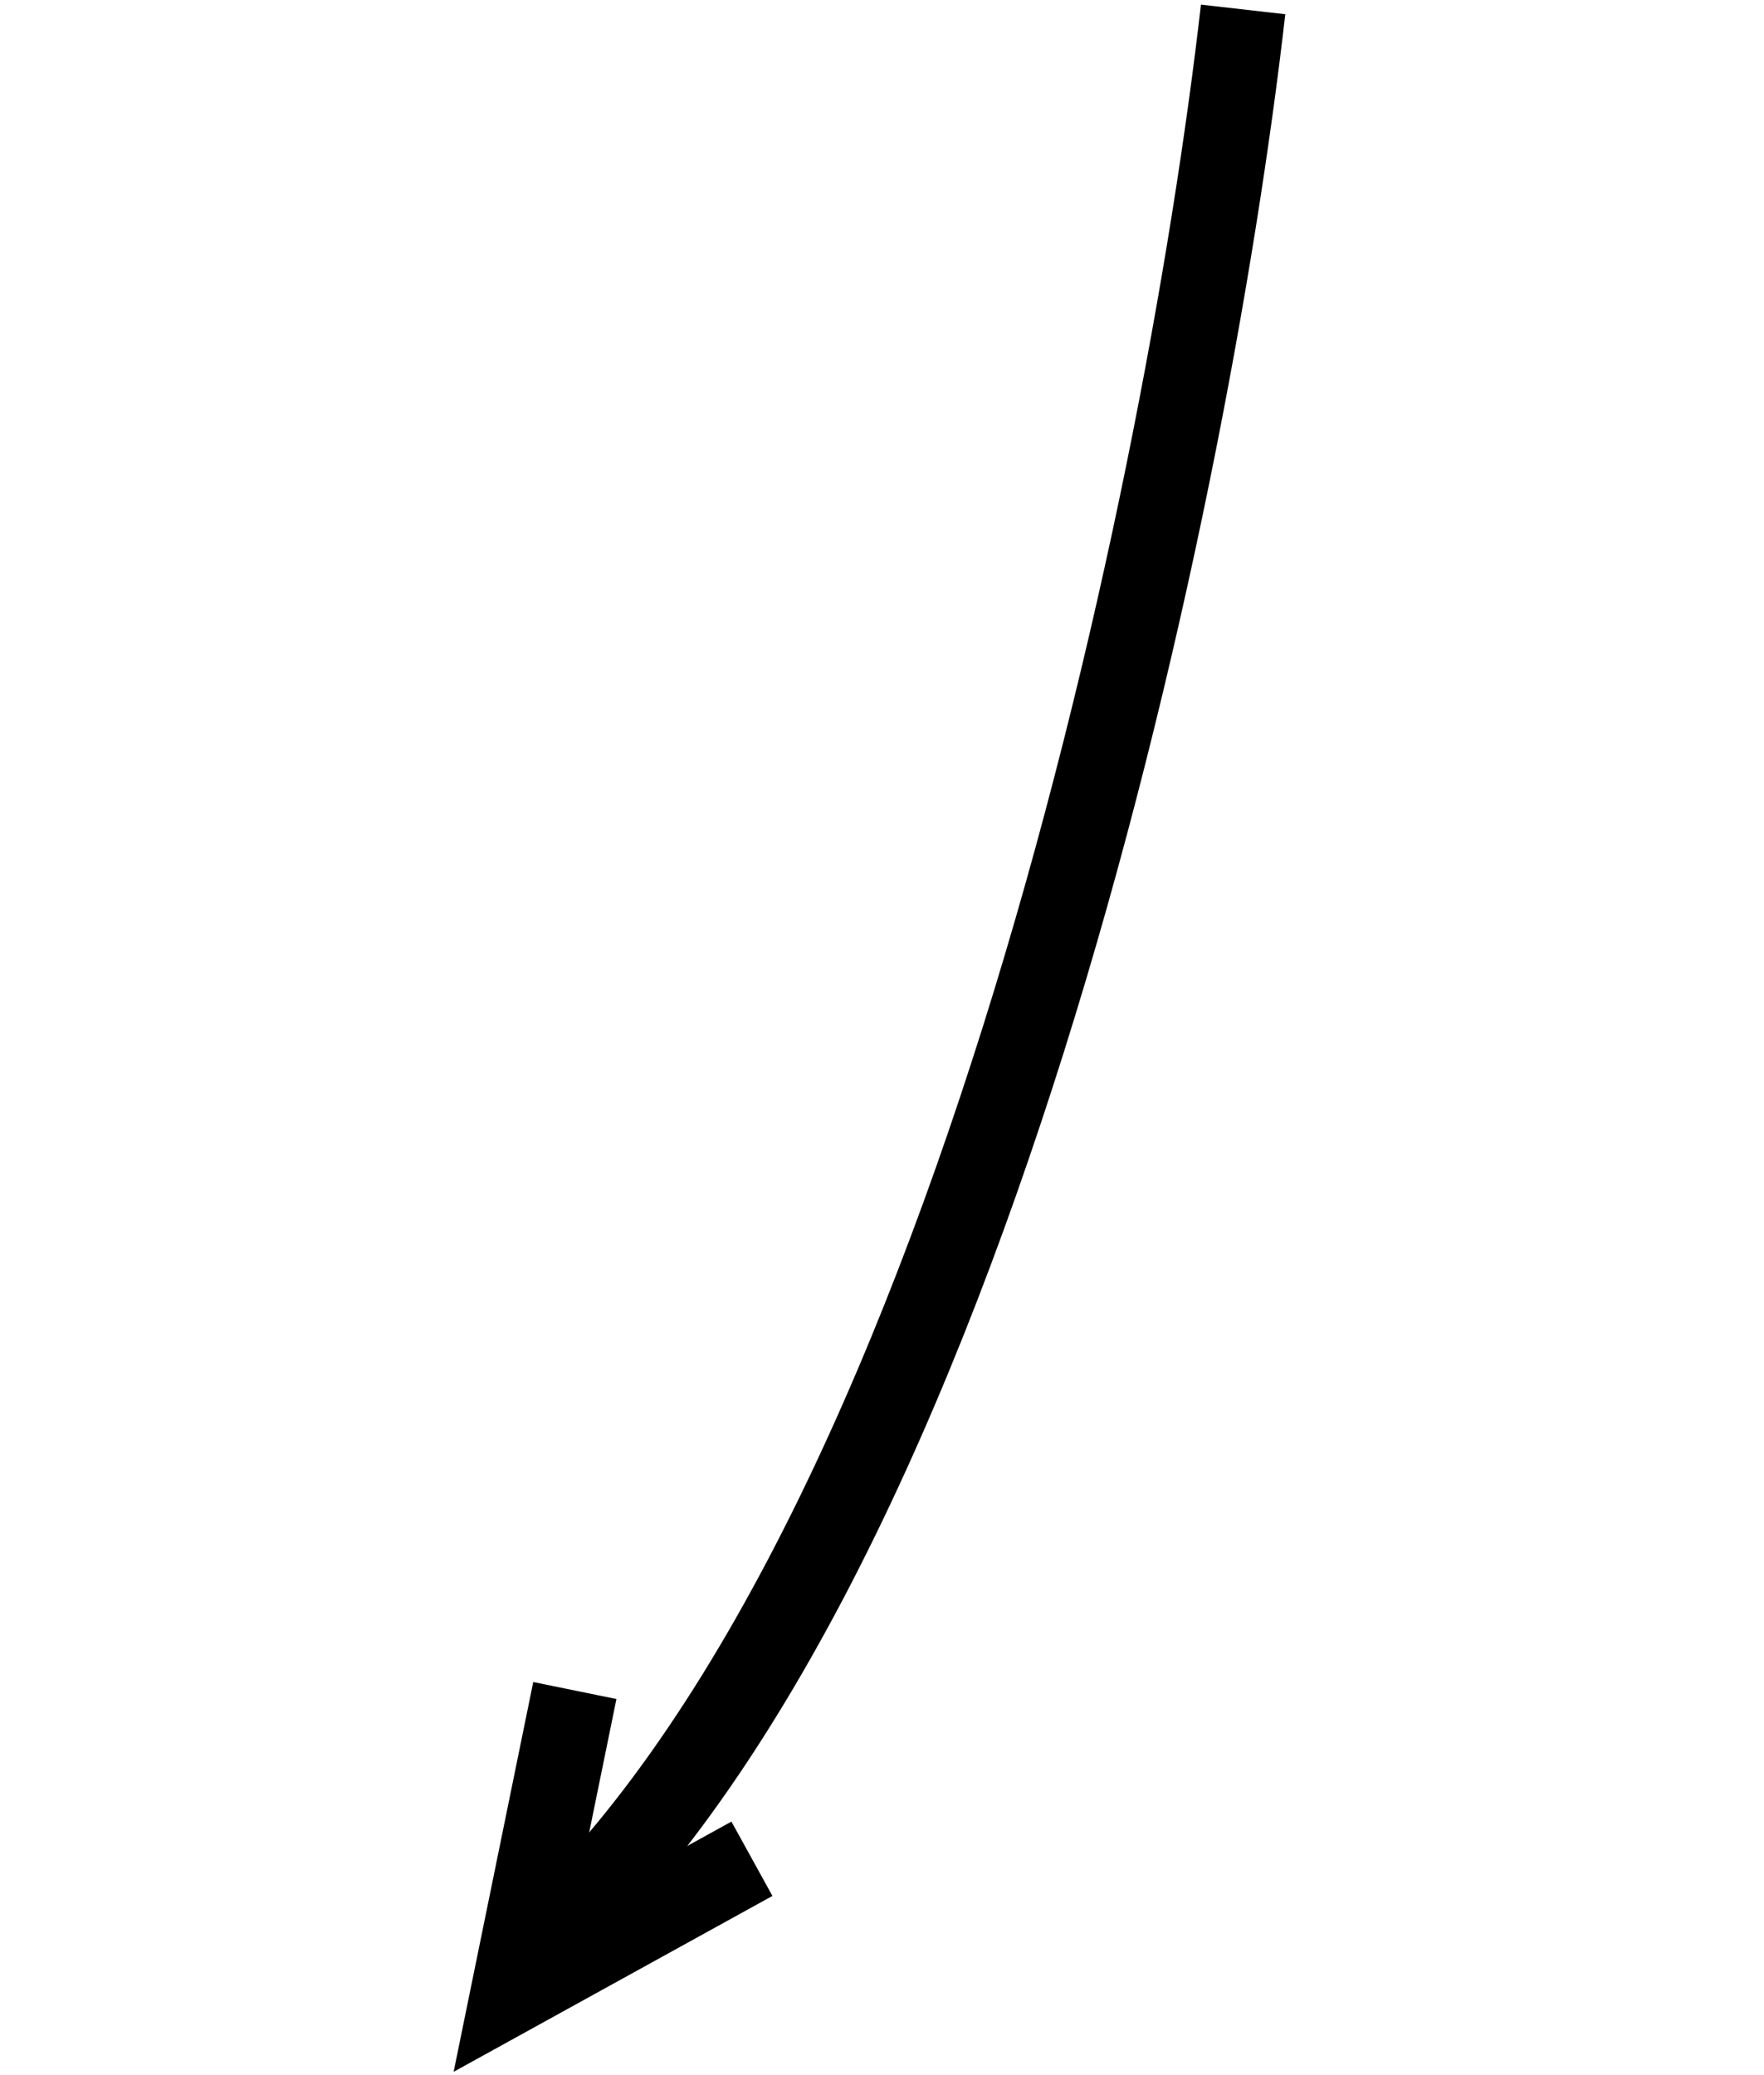 <svg width="187" height="220" viewBox="0 0 187 220" fill="none" xmlns="http://www.w3.org/2000/svg">
<path d="M131.781 1C125.741 53.949 101.703 169.721 53.869 209.22" stroke="black" stroke-width="9"/>
<path d="M60.938 179.226L54.449 211L79.711 197.062" stroke="black" stroke-width="9"/>
</svg>
